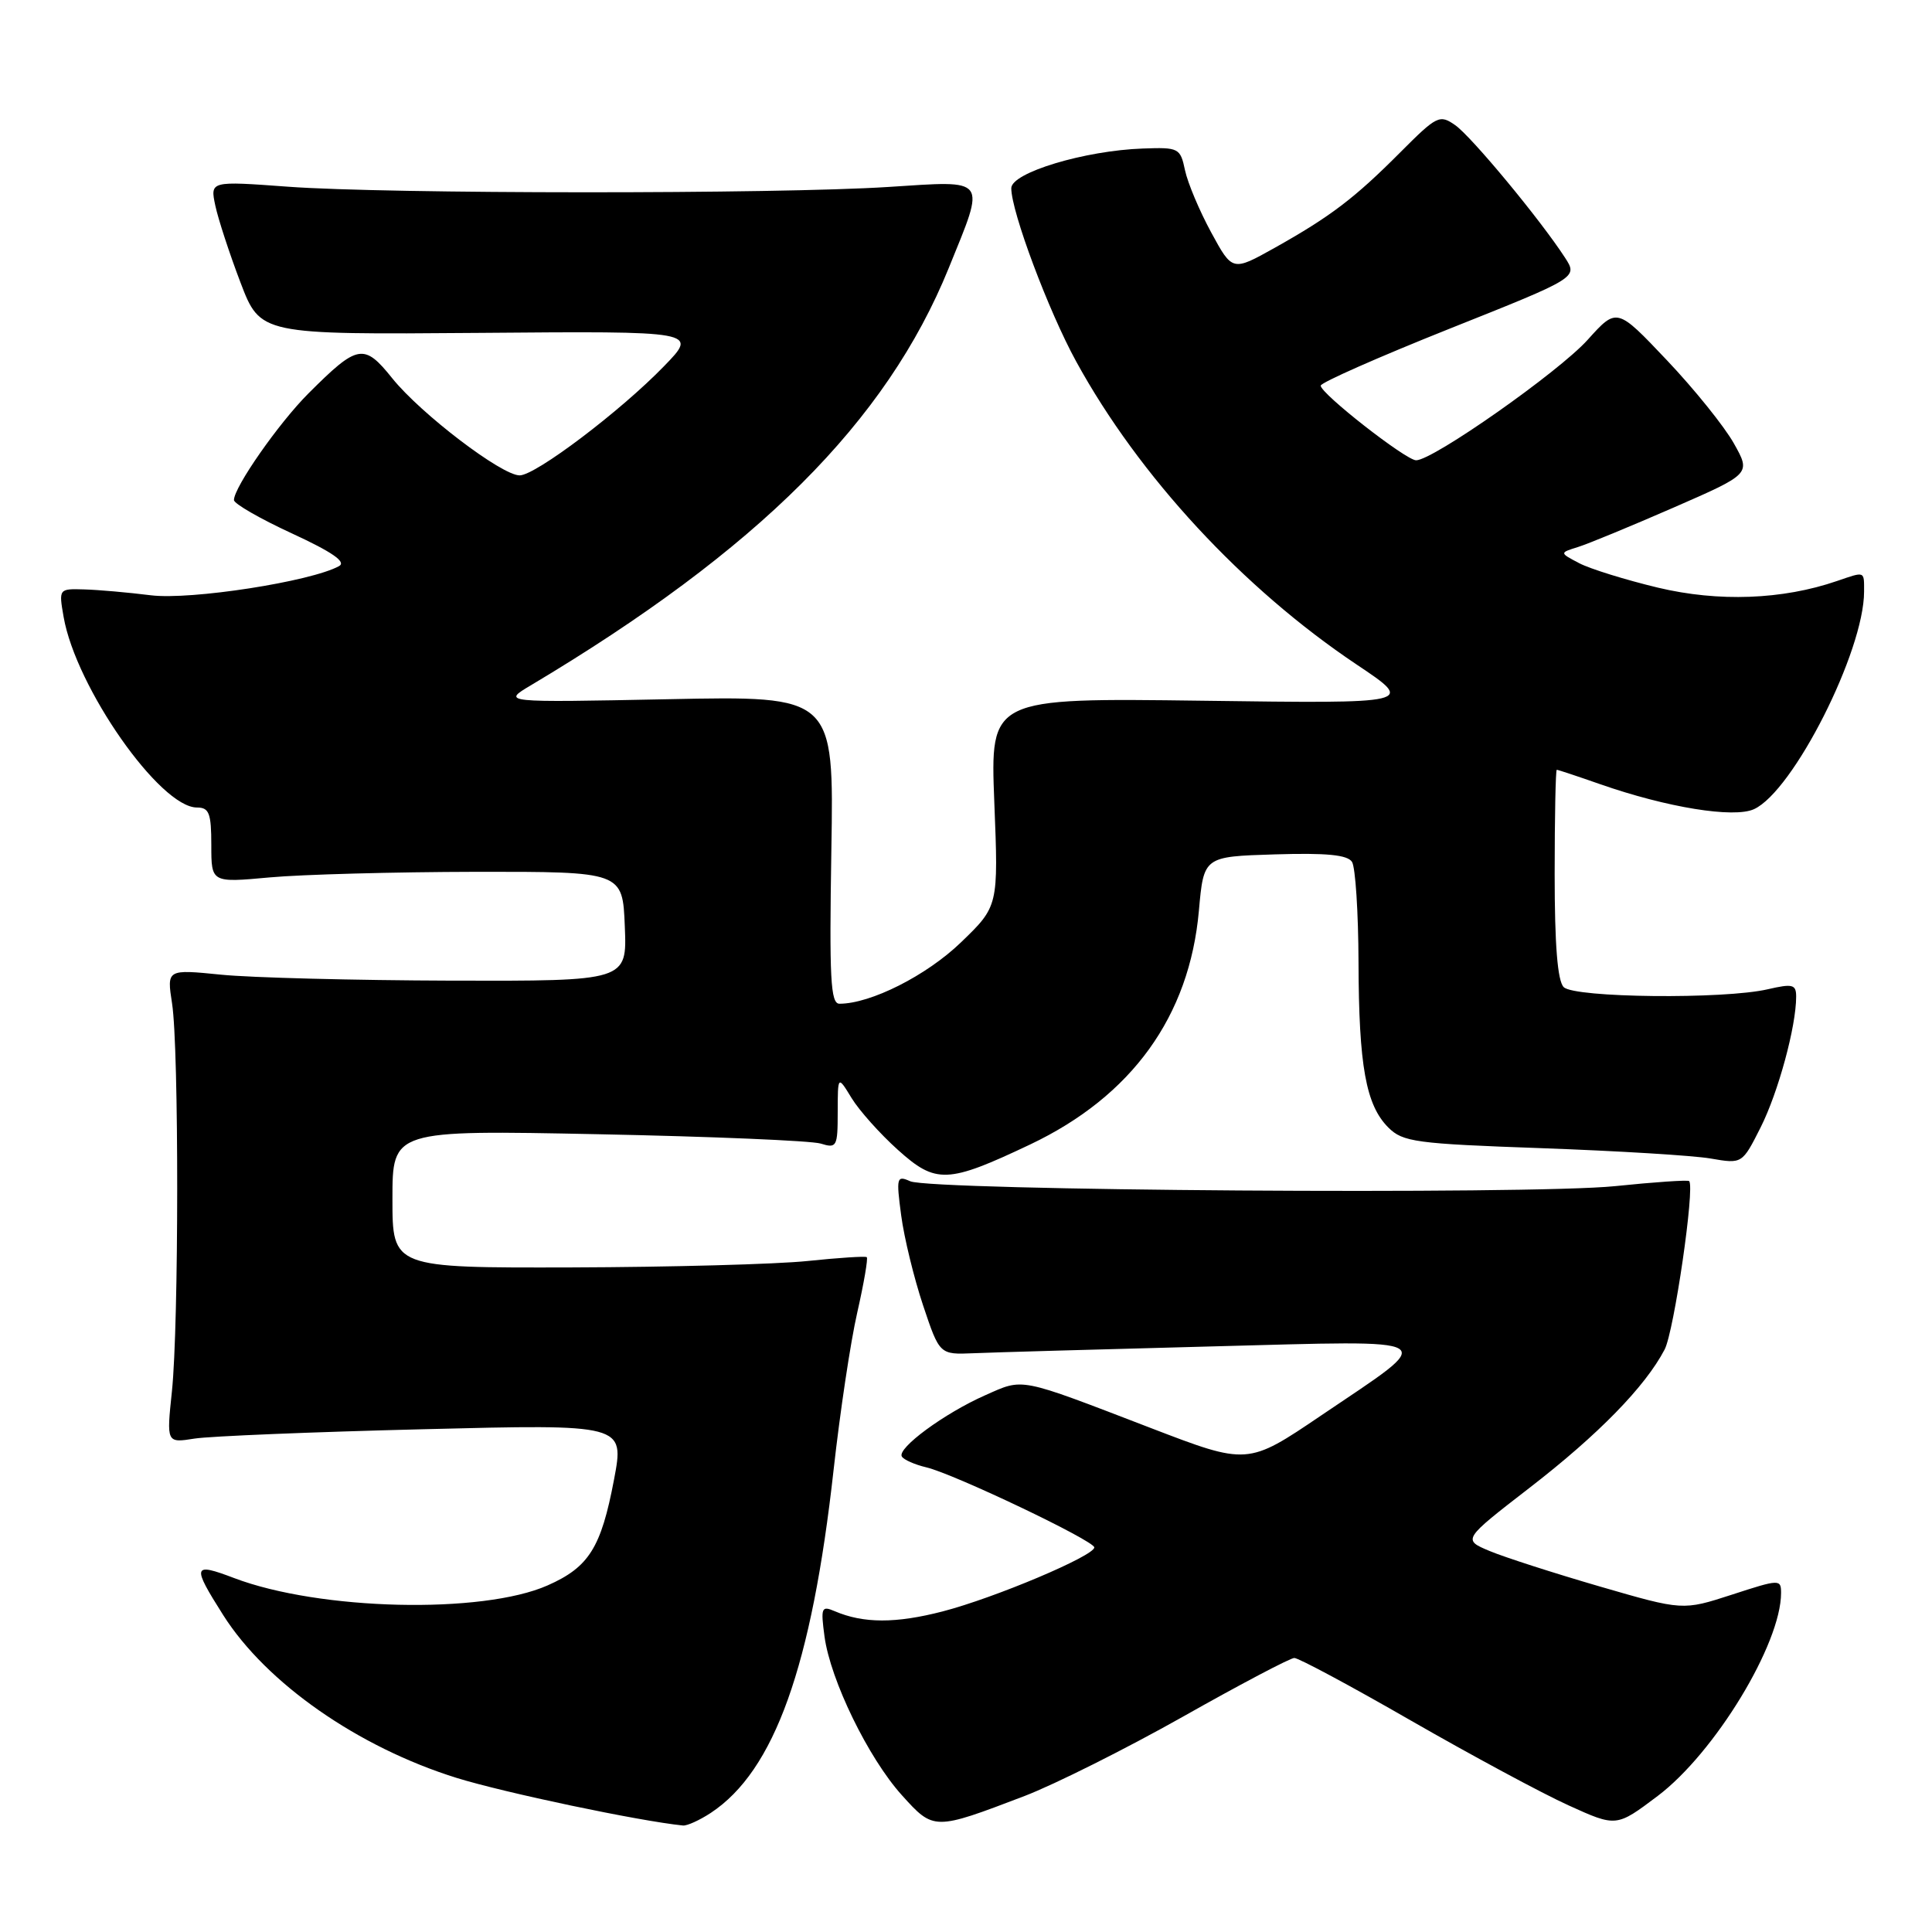 <?xml version="1.0" encoding="UTF-8" standalone="no"?>
<!DOCTYPE svg PUBLIC "-//W3C//DTD SVG 1.1//EN" "http://www.w3.org/Graphics/SVG/1.1/DTD/svg11.dtd" >
<svg xmlns="http://www.w3.org/2000/svg" xmlns:xlink="http://www.w3.org/1999/xlink" version="1.1" viewBox="0 0 256 256">
 <g >
 <path fill="currentColor"
d=" M 94.18 240.22 C 102.62 234.65 107.56 220.84 110.46 194.73 C 111.30 187.17 112.70 177.80 113.59 173.92 C 114.47 170.04 115.04 166.73 114.85 166.58 C 114.66 166.43 111.12 166.66 107.00 167.09 C 102.88 167.52 88.81 167.90 75.75 167.94 C 52.00 168.00 52.00 168.00 52.00 158.87 C 52.00 149.74 52.00 149.74 79.25 150.29 C 94.24 150.59 107.51 151.15 108.75 151.53 C 110.87 152.19 111.00 151.95 111.00 147.37 C 111.01 142.50 111.01 142.50 112.84 145.50 C 113.85 147.15 116.60 150.23 118.96 152.35 C 124.01 156.90 125.55 156.84 136.50 151.65 C 149.97 145.25 157.61 134.68 158.86 120.67 C 159.50 113.50 159.50 113.50 168.92 113.21 C 175.78 113.00 178.56 113.27 179.15 114.21 C 179.60 114.92 179.99 120.90 180.01 127.50 C 180.05 141.26 180.99 146.43 183.96 149.40 C 185.88 151.32 187.58 151.55 204.28 152.14 C 214.30 152.50 224.38 153.11 226.67 153.51 C 230.85 154.23 230.85 154.23 233.30 149.37 C 235.63 144.73 238.00 136.02 238.00 132.06 C 238.00 130.44 237.54 130.32 234.25 131.08 C 228.46 132.43 208.62 132.22 207.20 130.80 C 206.38 129.98 206.00 125.20 206.00 115.80 C 206.00 108.21 206.13 102.00 206.28 102.00 C 206.44 102.00 209.03 102.86 212.03 103.91 C 220.88 107.00 229.73 108.44 232.41 107.22 C 237.60 104.86 247.00 86.29 247.00 78.39 C 247.00 75.63 247.17 75.70 243.40 76.99 C 236.18 79.47 227.72 79.78 219.70 77.87 C 215.40 76.84 210.70 75.38 209.26 74.63 C 206.63 73.25 206.63 73.25 209.07 72.49 C 210.40 72.08 216.11 69.72 221.75 67.26 C 232.01 62.78 232.01 62.78 229.75 58.76 C 228.51 56.54 224.52 51.58 220.87 47.73 C 214.24 40.73 214.24 40.73 210.37 45.03 C 206.55 49.28 189.85 61.01 187.64 60.99 C 186.28 60.98 175.00 52.16 175.00 51.10 C 175.00 50.70 182.67 47.31 192.04 43.57 C 209.08 36.78 209.08 36.78 207.37 34.14 C 204.07 29.06 194.99 18.11 192.83 16.59 C 190.76 15.14 190.40 15.32 185.57 20.16 C 179.49 26.27 176.30 28.69 168.90 32.84 C 163.30 35.97 163.30 35.97 160.49 30.80 C 158.94 27.95 157.38 24.25 157.02 22.56 C 156.40 19.61 156.19 19.51 151.44 19.68 C 143.72 19.95 134.00 22.88 134.00 24.94 C 134.00 28.04 138.92 41.19 142.60 47.90 C 150.92 63.09 164.68 77.96 179.77 88.06 C 187.50 93.23 187.50 93.23 159.35 92.85 C 131.21 92.48 131.21 92.48 131.75 106.28 C 132.30 120.08 132.30 120.08 127.31 124.89 C 122.76 129.27 115.37 133.00 111.23 133.00 C 110.05 133.00 109.88 129.65 110.16 112.60 C 110.50 92.20 110.50 92.20 88.50 92.65 C 66.50 93.09 66.50 93.09 70.35 90.80 C 100.45 72.85 117.45 55.88 125.72 35.50 C 130.63 23.40 131.02 23.92 117.75 24.77 C 102.97 25.73 51.30 25.71 38.17 24.74 C 27.84 23.98 27.84 23.98 28.53 27.24 C 28.91 29.03 30.41 33.61 31.86 37.42 C 34.50 44.34 34.50 44.34 63.50 44.11 C 92.50 43.87 92.50 43.87 88.00 48.51 C 82.23 54.47 70.98 62.98 68.86 62.99 C 66.48 63.00 55.78 54.85 51.98 50.13 C 48.22 45.44 47.41 45.59 40.86 52.14 C 36.94 56.06 31.00 64.56 31.00 66.26 C 31.00 66.74 34.45 68.73 38.68 70.68 C 44.03 73.15 45.92 74.46 44.93 75.01 C 41.22 77.06 25.28 79.53 20.00 78.88 C 16.98 78.50 12.99 78.15 11.14 78.10 C 7.79 78.00 7.78 78.02 8.43 81.75 C 10.06 91.09 21.20 107.00 26.10 107.00 C 27.71 107.00 28.00 107.75 28.00 111.99 C 28.00 116.97 28.00 116.97 35.75 116.26 C 40.01 115.87 52.27 115.54 63.00 115.52 C 82.50 115.50 82.50 115.50 82.79 122.75 C 83.09 130.00 83.09 130.00 59.79 129.94 C 46.98 129.90 33.26 129.55 29.30 129.15 C 22.10 128.43 22.10 128.43 22.80 132.97 C 23.72 138.91 23.70 175.57 22.78 184.36 C 22.06 191.21 22.06 191.21 25.78 190.62 C 27.82 190.30 41.48 189.74 56.12 189.38 C 82.75 188.71 82.75 188.71 81.36 196.06 C 79.65 205.08 78.04 207.65 72.57 210.07 C 63.90 213.91 42.34 213.40 31.02 209.10 C 25.52 207.01 25.40 207.42 29.57 214.00 C 35.30 223.04 47.45 231.51 60.50 235.58 C 66.81 237.54 84.67 241.30 90.50 241.89 C 91.05 241.94 92.70 241.19 94.18 240.22 Z  M 135.76 237.98 C 139.75 236.45 149.20 231.72 156.76 227.46 C 164.32 223.19 170.95 219.70 171.50 219.69 C 172.05 219.68 179.03 223.42 187.00 228.01 C 194.98 232.59 204.35 237.64 207.84 239.22 C 214.18 242.10 214.18 242.10 219.66 237.97 C 227.23 232.25 236.00 217.82 236.00 211.08 C 236.00 209.24 235.81 209.24 229.49 211.30 C 222.98 213.41 222.98 213.41 211.99 210.22 C 205.94 208.46 199.38 206.35 197.39 205.52 C 193.79 204.01 193.79 204.01 202.74 197.09 C 211.78 190.10 218.00 183.74 220.57 178.82 C 221.82 176.44 224.61 157.26 223.82 156.50 C 223.64 156.33 219.22 156.63 214.00 157.17 C 202.82 158.32 123.38 157.77 120.60 156.52 C 118.82 155.72 118.74 156.01 119.41 161.04 C 119.80 164.00 121.11 169.36 122.31 172.96 C 124.50 179.50 124.50 179.50 129.00 179.31 C 131.47 179.20 145.65 178.80 160.49 178.41 C 191.75 177.60 190.73 176.96 175.04 187.57 C 165.32 194.15 165.32 194.15 152.41 189.19 C 134.79 182.42 135.69 182.60 130.54 184.88 C 125.15 187.26 118.83 191.91 119.50 193.00 C 119.76 193.43 121.22 194.07 122.74 194.43 C 126.42 195.30 145.00 204.16 145.00 205.04 C 145.00 206.16 131.78 211.74 124.91 213.52 C 118.69 215.13 114.40 215.12 110.60 213.49 C 108.85 212.74 108.74 213.02 109.25 216.83 C 110.03 222.62 115.06 232.95 119.50 237.87 C 123.73 242.56 123.76 242.56 135.76 237.98 Z "/>
</g>
</svg>